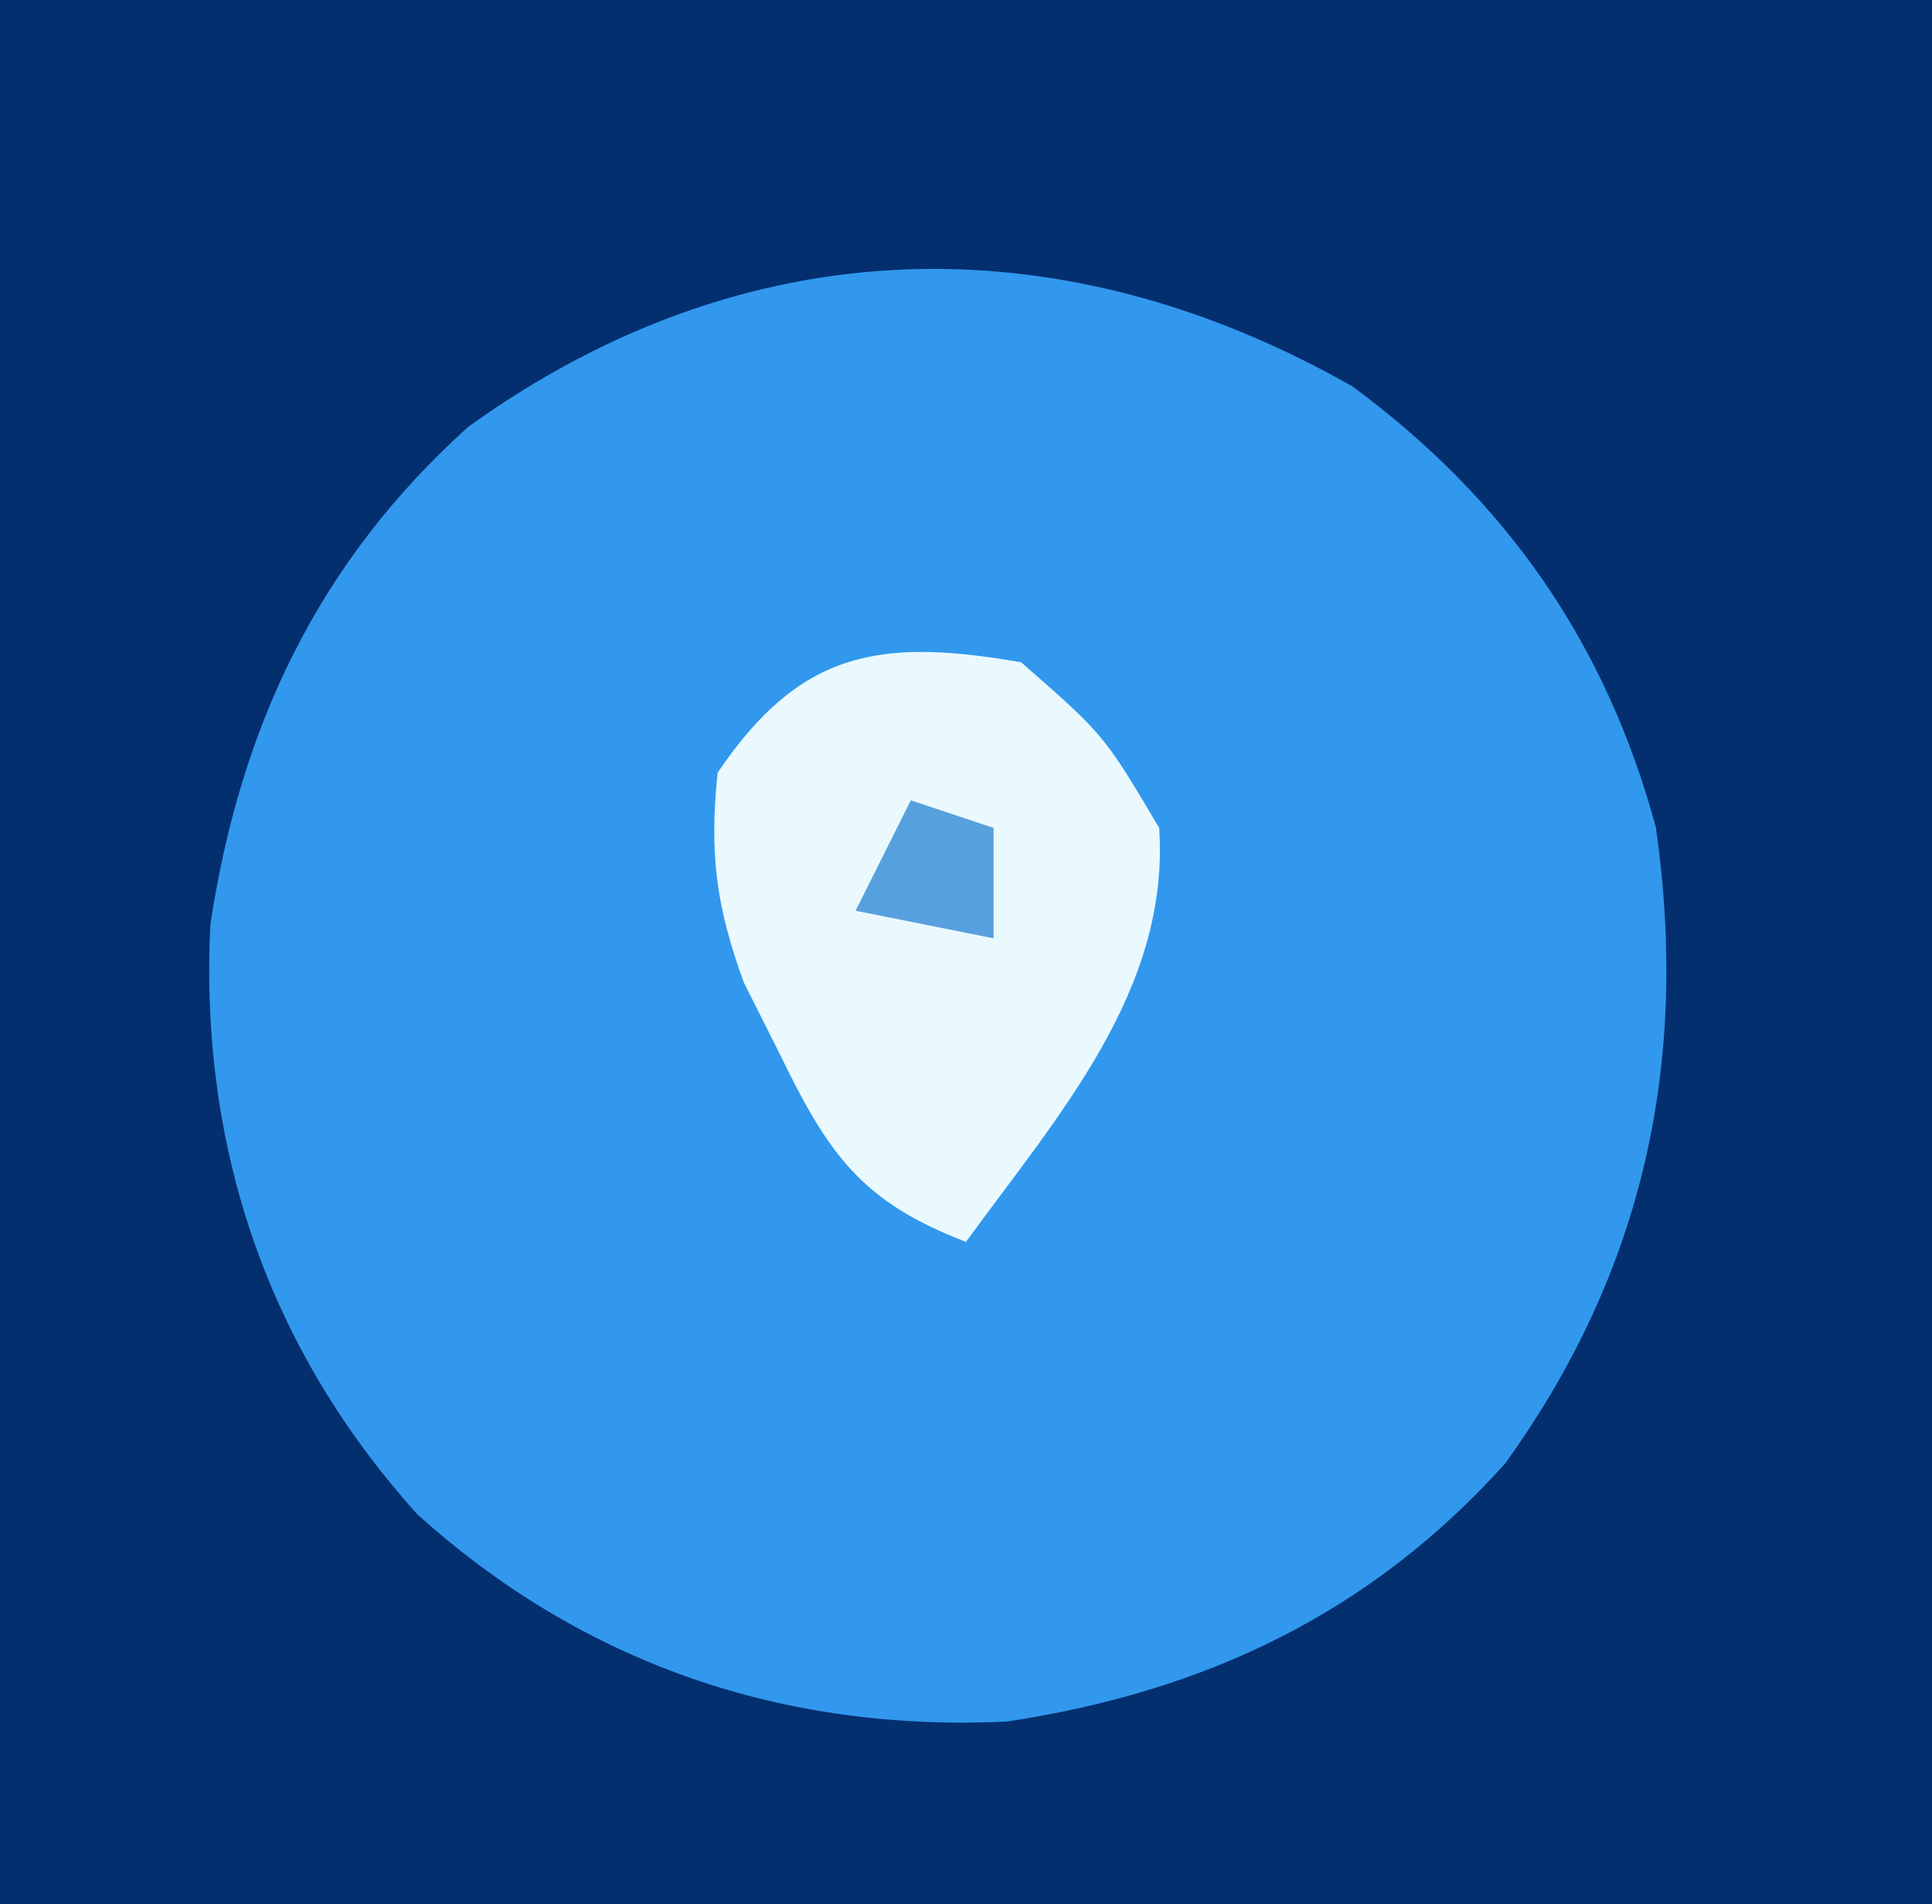 <?xml version="1.0" encoding="UTF-8"?>
<svg version="1.1" xmlns="http://www.w3.org/2000/svg" width="70" height="69">
<rect width="100%" height="100%" fill="#808080" stroke="none"/>
<path d="M0 0 C23.1 0 46.2 0 70 0 C70 22.77 70 45.54 70 69 C46.9 69 23.8 69 0 69 C0 46.23 0 23.46 0 0 Z " fill="#042F6F" transform="translate(0,0)"/>
<path d="M0 0 C5.568 4.109 9.197 9.311 11 16 C12.203 24.473 10.559 32.072 5.527 39.039 C0.645 44.463 -5.328 47.295 -12.512 48.379 C-20.578 48.771 -27.859 46.301 -33.875 40.875 C-39.301 34.859 -41.771 27.578 -41.379 19.512 C-40.295 12.327 -37.462 6.36 -32.043 1.473 C-22.033 -5.743 -10.632 -6.039 0 0 Z " fill="#3198EE" transform="translate(49,14)"/>
<path d="M0 0 C3 2.625 3 2.625 5 6 C5.393 11.898 1.319 16.432 -2 21 C-5.801 19.546 -6.994 17.803 -8.75 14.188 C-9.392 12.909 -9.392 12.909 -10.047 11.605 C-11.061 8.834 -11.3 6.925 -11 4 C-8.017 -0.415 -5.134 -0.901 0 0 Z " fill="#EAF9FE" transform="translate(37,24)"/>
<path d="M0 0 C0.99 0.33 1.98 0.66 3 1 C3 2.32 3 3.64 3 5 C1.35 4.67 -0.3 4.34 -2 4 C-1.34 2.68 -0.68 1.36 0 0 Z " fill="#57A0DE" transform="translate(33,29)"/>
</svg>

